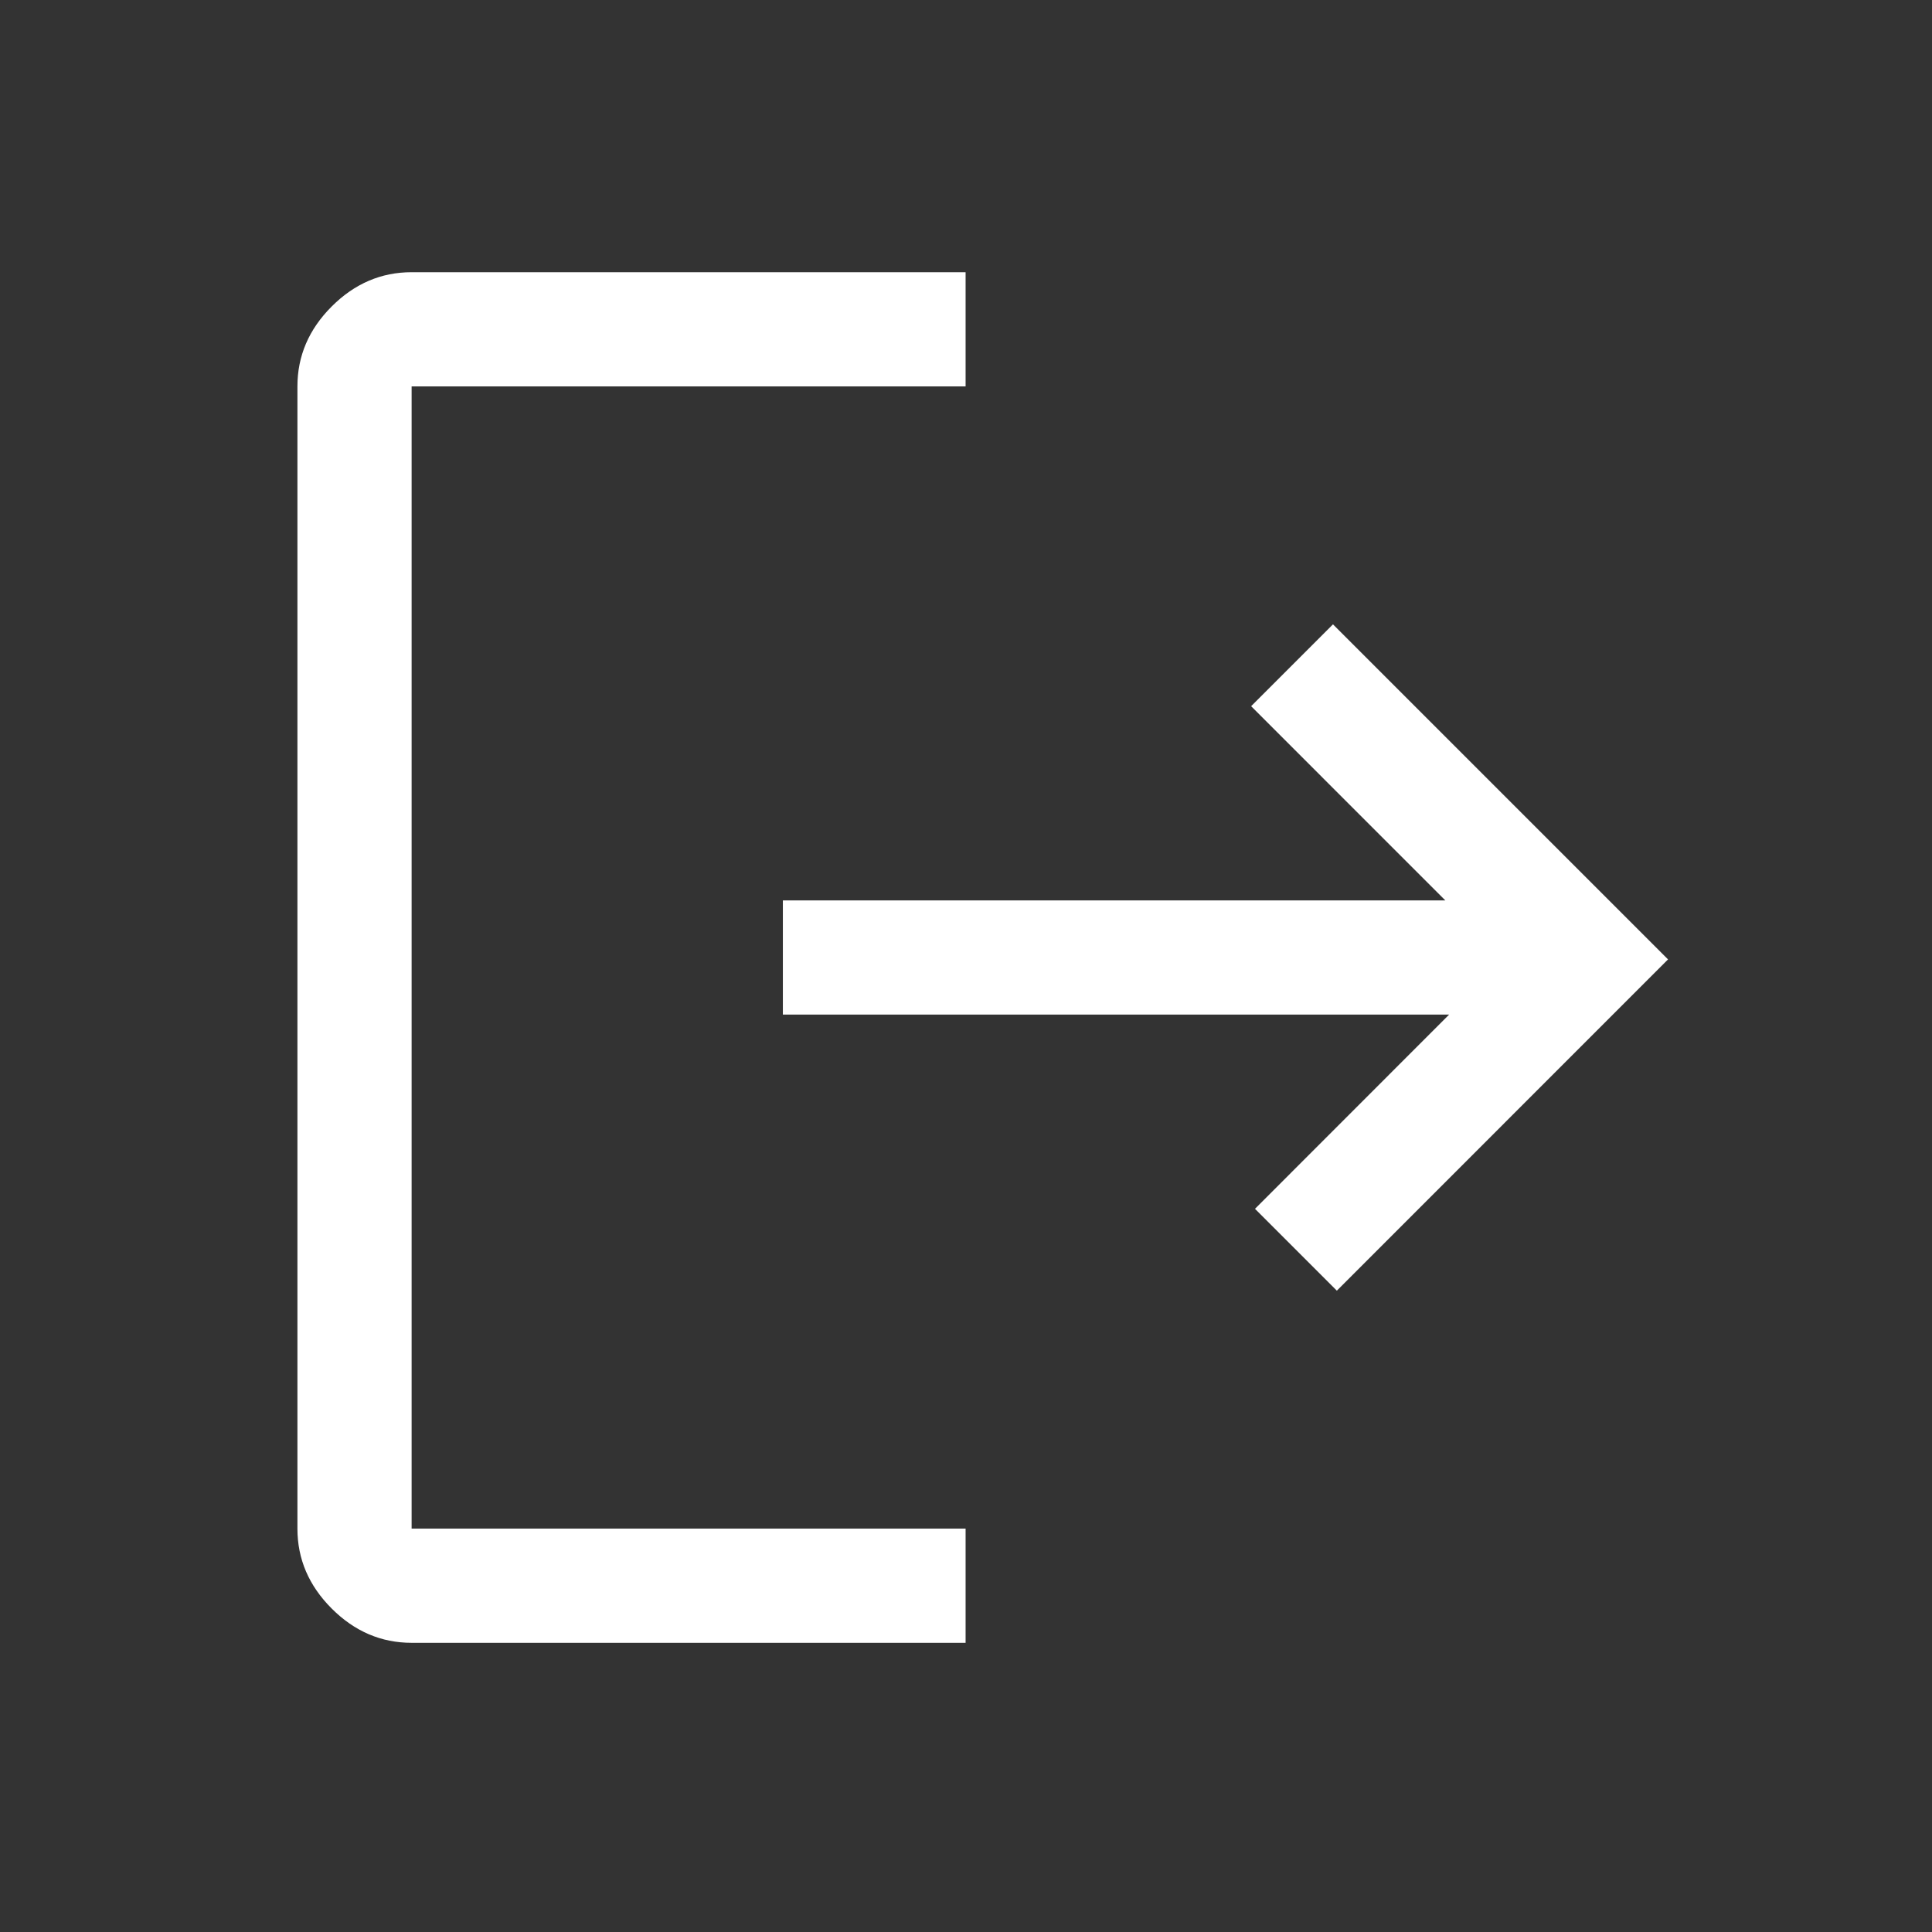 <svg width="19" height="19" viewBox="0 0 19 19" fill="none" xmlns="http://www.w3.org/2000/svg">
<rect x="0" y="0" width="19" height="19" fill="#333333" stroke="none"/>
<path d="M4.048 16.156C3.749 16.156 3.487 16.044 3.262 15.819C3.037 15.594 2.925 15.332 2.925 15.033V3.8C2.925 3.501 3.037 3.239 3.262 3.014C3.487 2.789 3.749 2.677 4.048 2.677H9.496V3.8H4.048V15.033H9.496V16.156H4.048ZM13.147 12.693L12.342 11.888L14.251 9.978H7.699V8.855H14.214L12.304 6.945L13.109 6.14L16.404 9.435L13.147 12.693Z" fill="white"/>
</svg>

